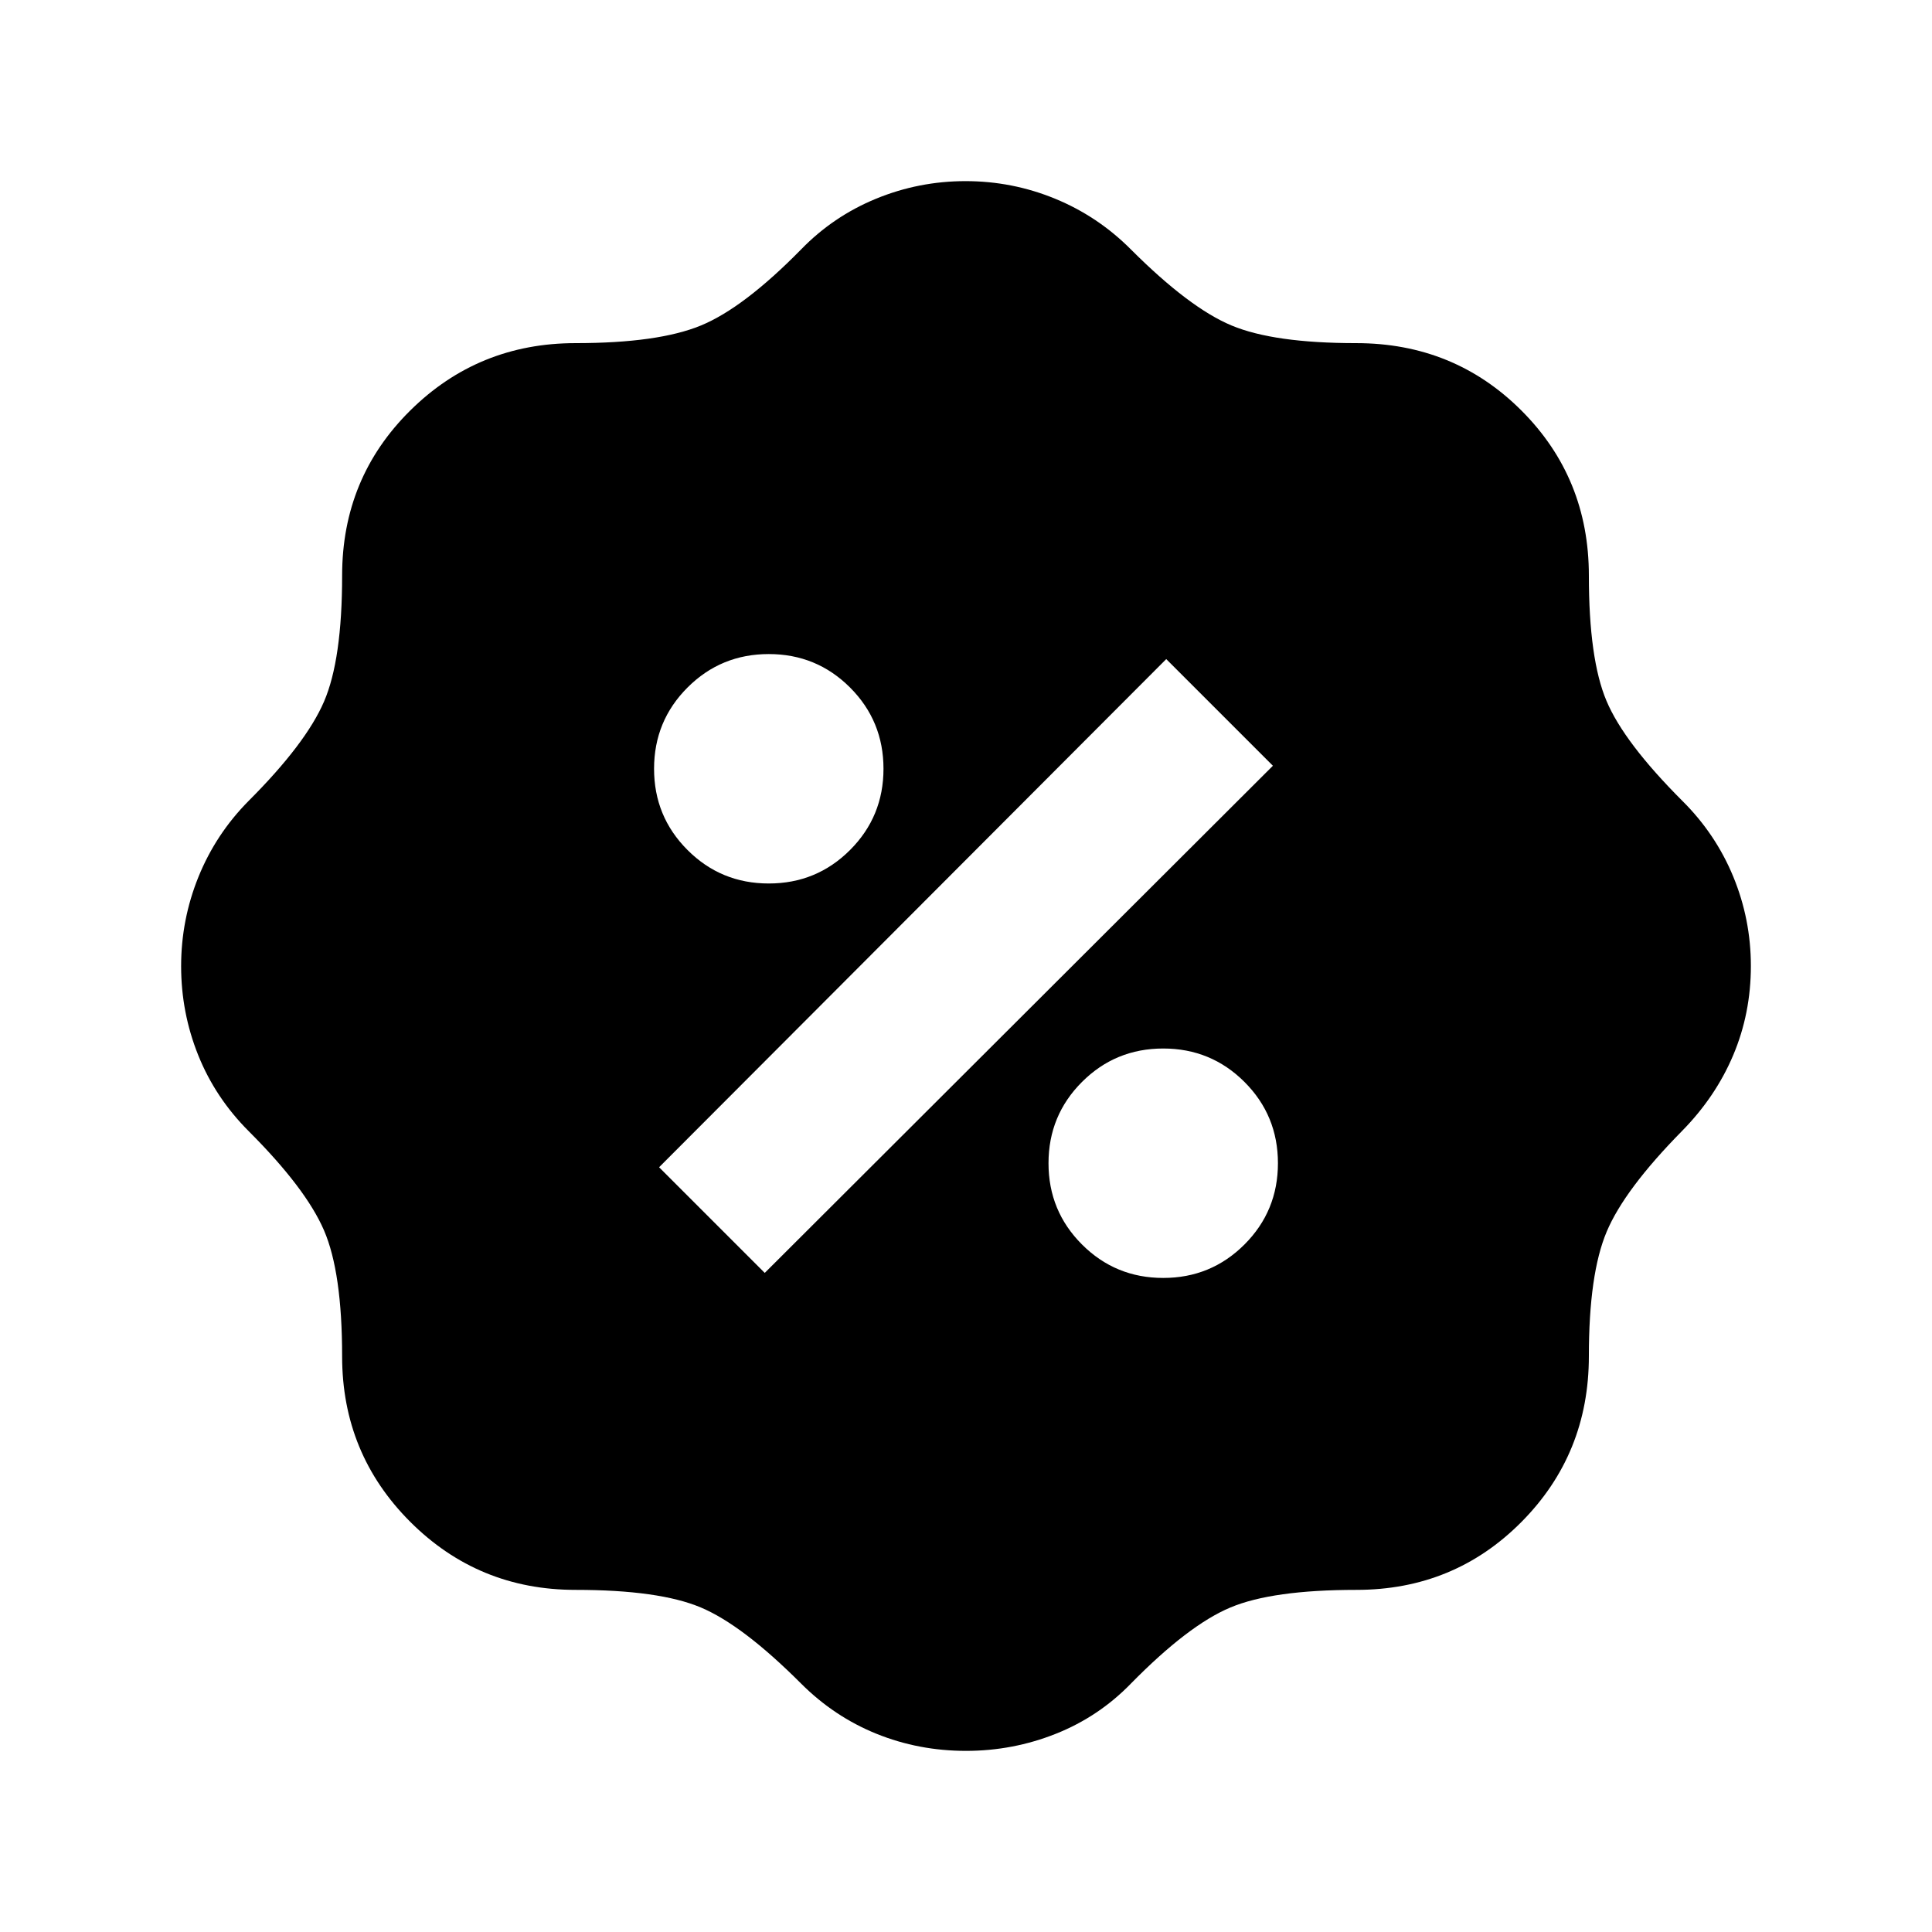 <svg xmlns="http://www.w3.org/2000/svg" height="24" viewBox="0 -960 960 960" width="24"><path d="M480-90q-23.5 0-44.5-8.5t-37.5-25q-29-29-49.75-37.75T286-170q-48.33 0-82.17-33.83Q170-237.67 170-286q0-41.75-9-62.63-9-20.87-37.37-49.24Q107-414.5 98.5-435.66 90-456.83 90-479.91q0-23.09 8.61-44.37 8.62-21.28 24.89-37.72 28.5-28.5 37.5-49.38 9-20.87 9-62.62 0-48.5 33.83-82 33.84-33.5 82.17-33.5 41 0 62.25-8.75T398-836q16-16.5 37.28-25.25 21.29-8.75 44.5-8.75 23.22 0 44.5 8.74Q545.56-852.51 562-836q29 29 50 37.75t61.86 8.75q48.64 0 82.14 33.5t33.5 82q0 41.5 8.75 62.25T836-562q16.51 16.4 25.26 37.62Q870-503.15 870-480q0 23.5-8.75 44.25T835.77-398q-28.55 29-37.41 50-8.86 21-8.86 61.86 0 48.64-33.5 82.39T674-170q-41.75 0-62.62 8.75Q590.5-152.5 562-123.5q-16 16.5-37.35 25Q503.29-90 480-90Zm98-235q23.75 0 40.38-16.63Q635-358.25 635-382q0-23.75-16.62-40.38Q601.75-439 578-439q-23.75 0-40.37 16.62Q521-405.75 521-382q0 23.75 16.63 40.37Q554.25-325 578-325Zm-198-2.5 252.5-252-53-53-252 252.5 52.5 52.5Zm2-193.5q23.75 0 40.38-16.63Q439-554.25 439-578q0-23.75-16.62-40.38Q405.75-635 382-635q-23.75 0-40.37 16.62Q325-601.75 325-578q0 23.75 16.63 40.37Q358.25-521 382-521Z"/></svg>